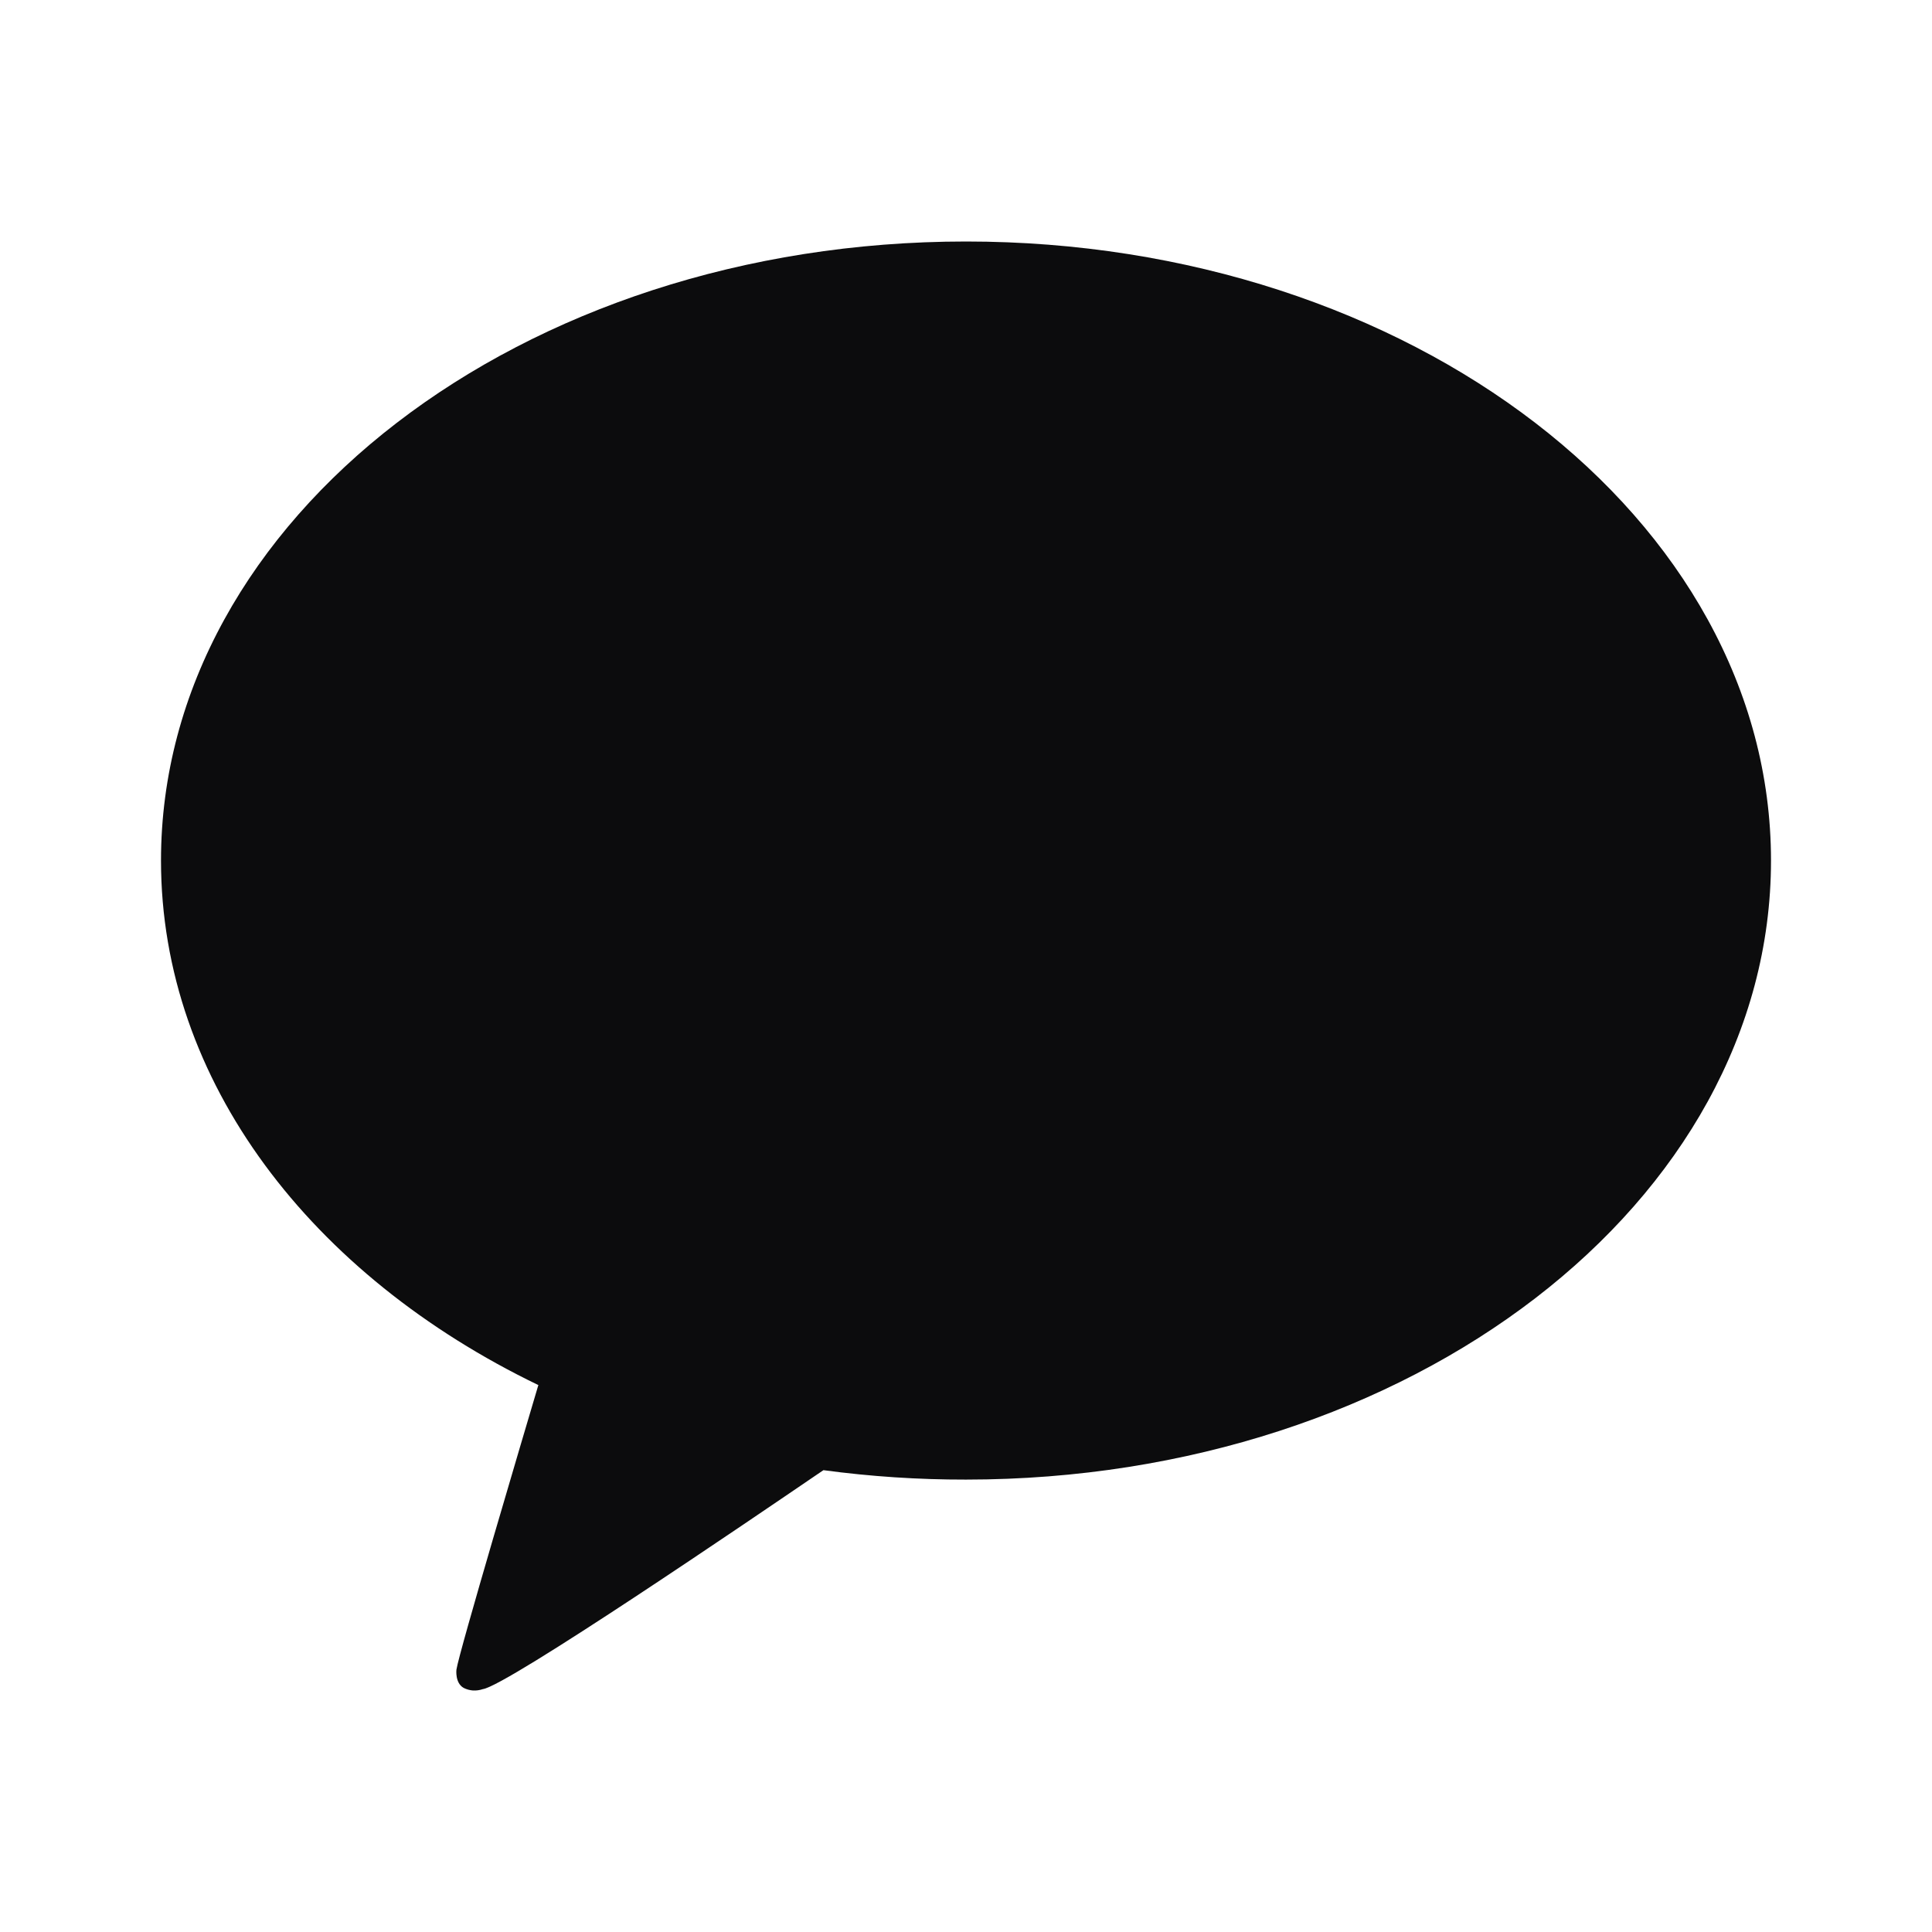 <svg width="24" height="24" viewBox="0 0 24 24" fill="none" xmlns="http://www.w3.org/2000/svg">
<path d="M2 10.69C2 6.443 6.477 3 12 3C17.523 3 22 6.443 22 10.69C22 14.937 17.523 18.38 12 18.38C11.408 18.381 10.816 18.342 10.229 18.263C10.204 18.28 10.174 18.3 10.139 18.324C9.37 18.848 6.3 20.941 5.998 20.983C5.959 20.996 5.918 21.002 5.877 21C5.836 20.997 5.796 20.986 5.76 20.968C5.65 20.906 5.67 20.741 5.67 20.741C5.702 20.523 6.513 17.795 6.681 17.228L6.688 17.206C3.872 15.848 2 13.436 2 10.69Z" fill="#0C0C0D"/>
</svg>
